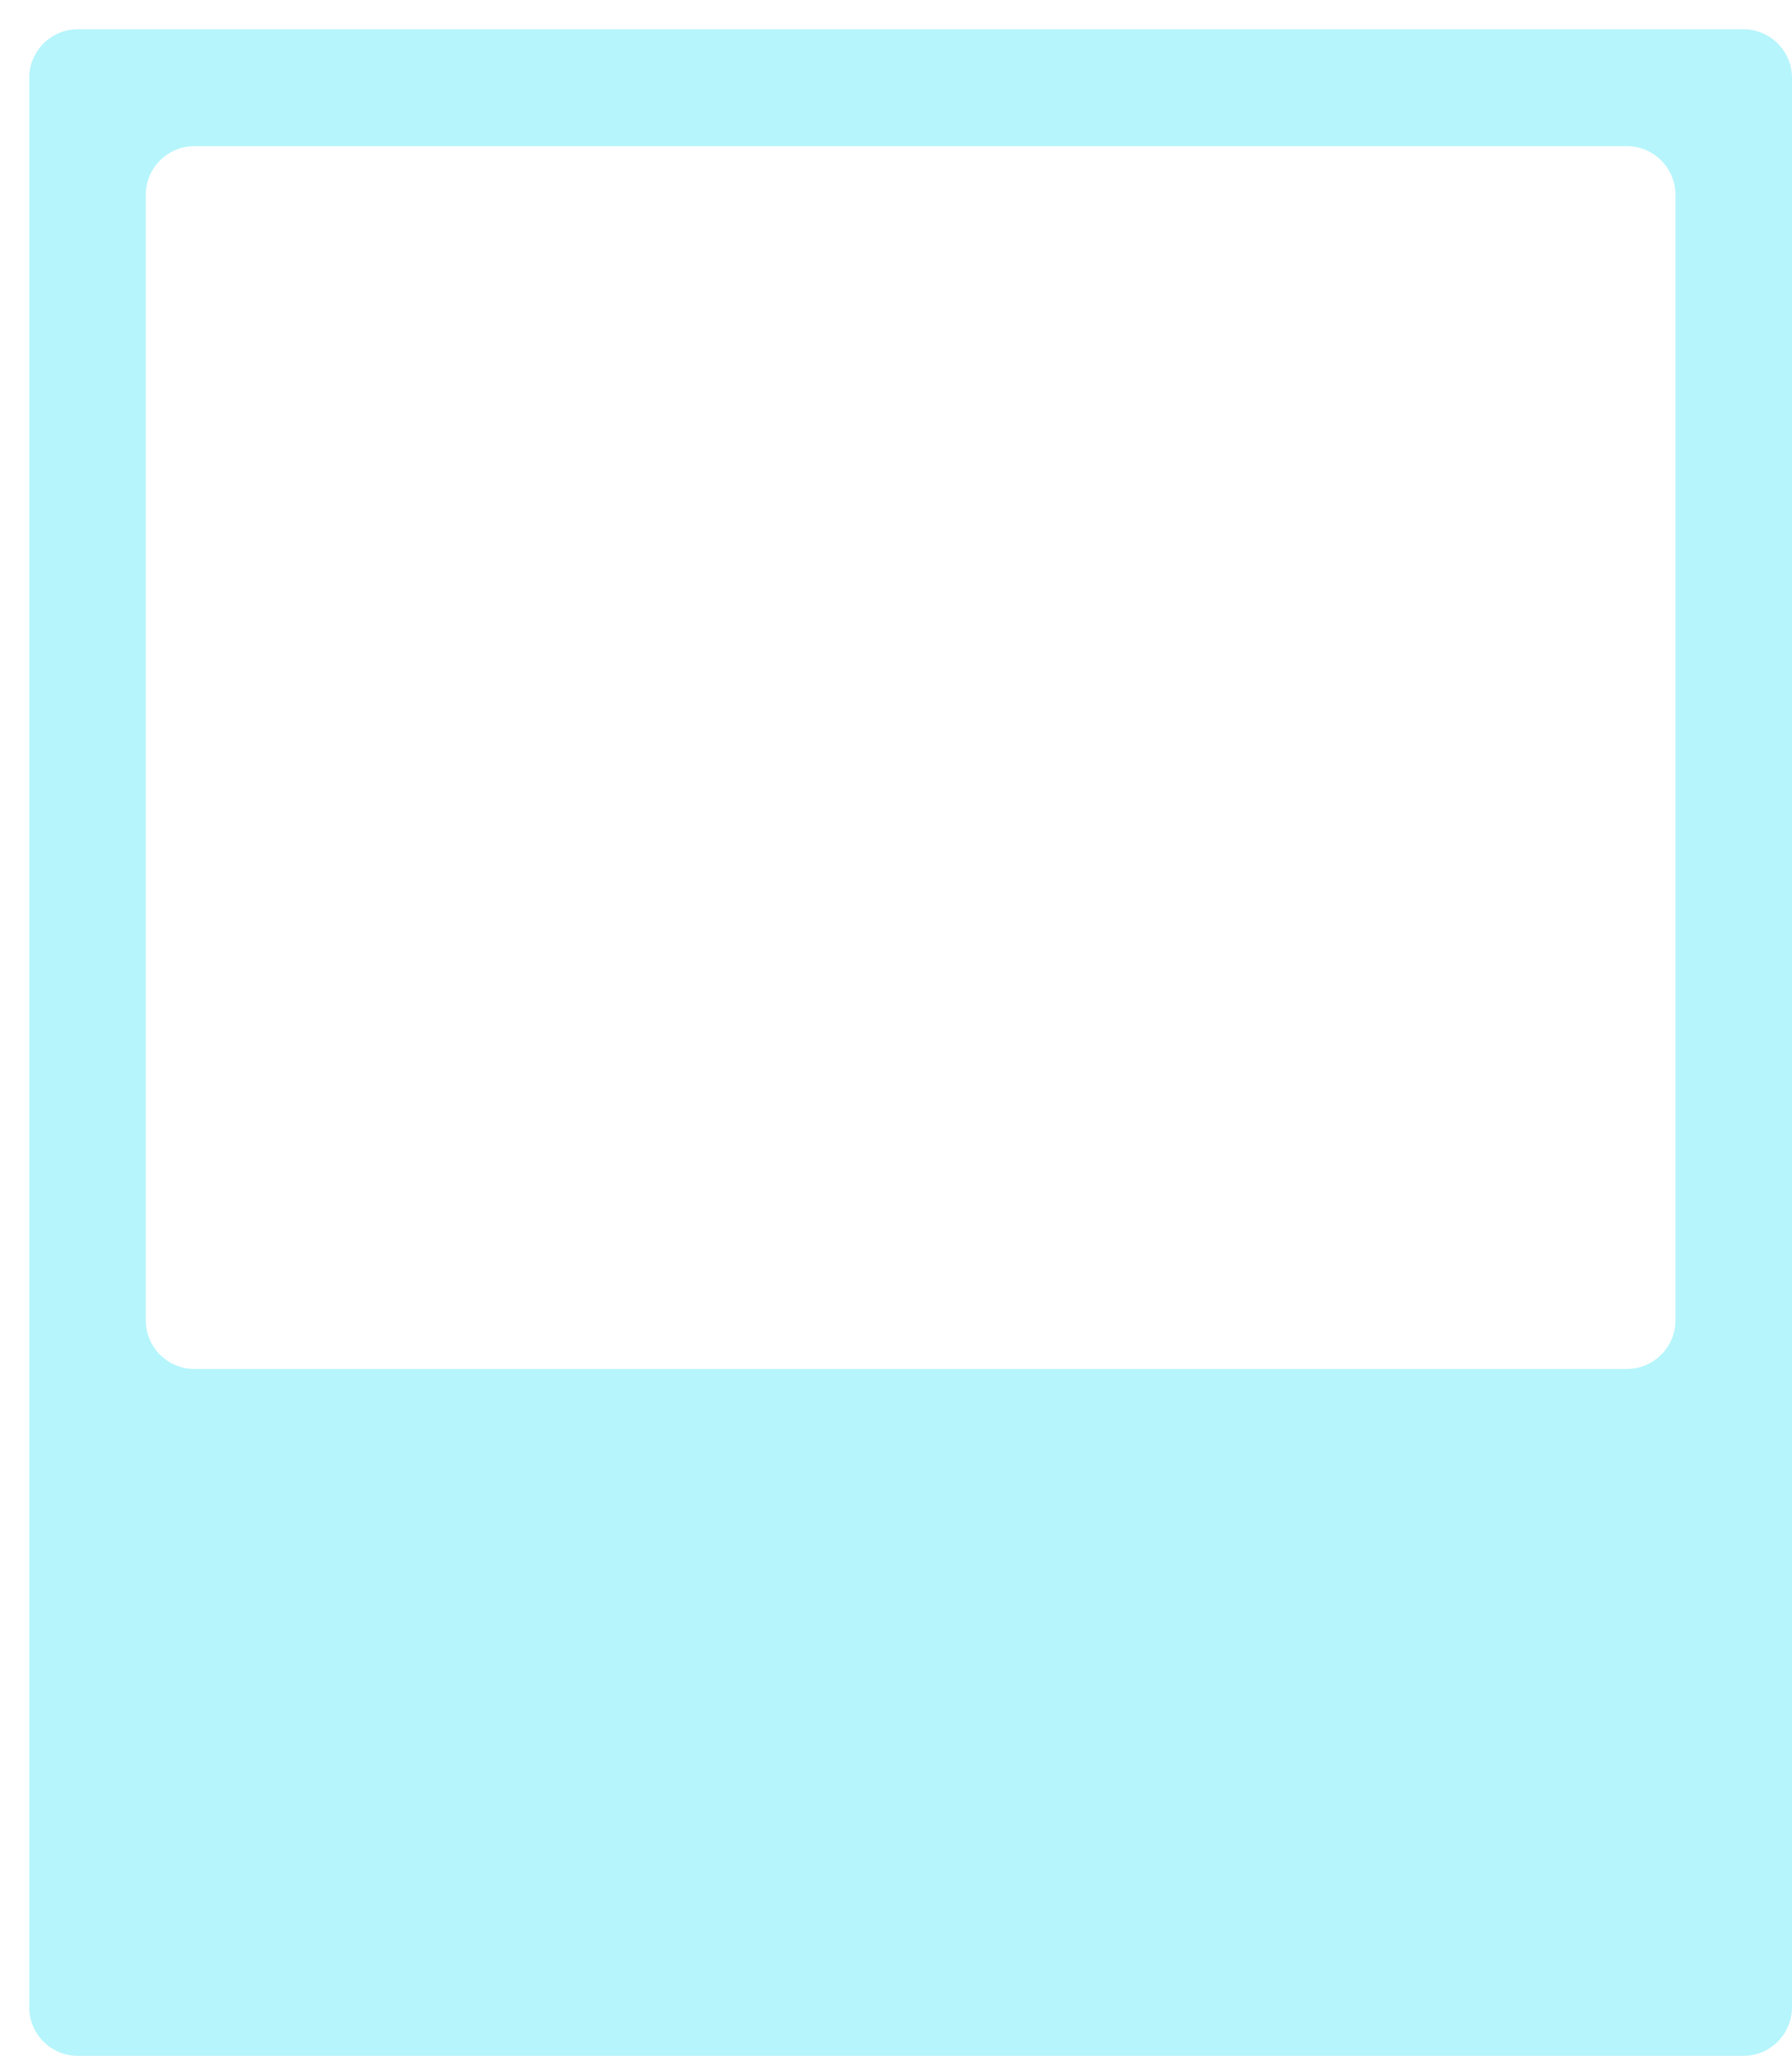 <svg width="100%" height="100%" viewBox="0 0 368 422" fill="none" xmlns="http://www.w3.org/2000/svg">
<g filter="url(#filter0_d)">
<path fill-rule="evenodd" clip-rule="evenodd" d="M362 10C362 4.477 357.523 0 352 0H10C4.477 0 0 4.477 0 10V406C0 411.523 4.477 416 10 416H352C357.523 416 362 411.523 362 406V10ZM338.066 34C338.066 28.477 333.589 24 328.066 24H33.934C28.411 24 23.934 28.477 23.934 34V265C23.934 270.523 28.411 275 33.934 275H328.066C333.589 275 338.066 270.523 338.066 265V34Z" fill="#B6F5FC"/>
</g>
<defs>
<filter id="filter0_d" x="0" y="0" width="368" height="422" filterUnits="userSpaceOnUse" color-interpolation-filters="sRGB">
<feFlood flood-opacity="0" result="BackgroundImageFix"/>
<feColorMatrix in="SourceAlpha" type="matrix" values="0 0 0 0 0 0 0 0 0 0 0 0 0 0 0 0 0 0 127 0"/>
<feOffset dx="6" dy="6"/>
<feColorMatrix type="matrix" values="0 0 0 0 0 0 0 0 0 0 0 0 0 0 0 0 0 0 0.09 0"/>
<feBlend mode="normal" in2="BackgroundImageFix" result="effect1_dropShadow"/>
<feBlend mode="normal" in="SourceGraphic" in2="effect1_dropShadow" result="shape"/>
</filter>
</defs>
</svg>
